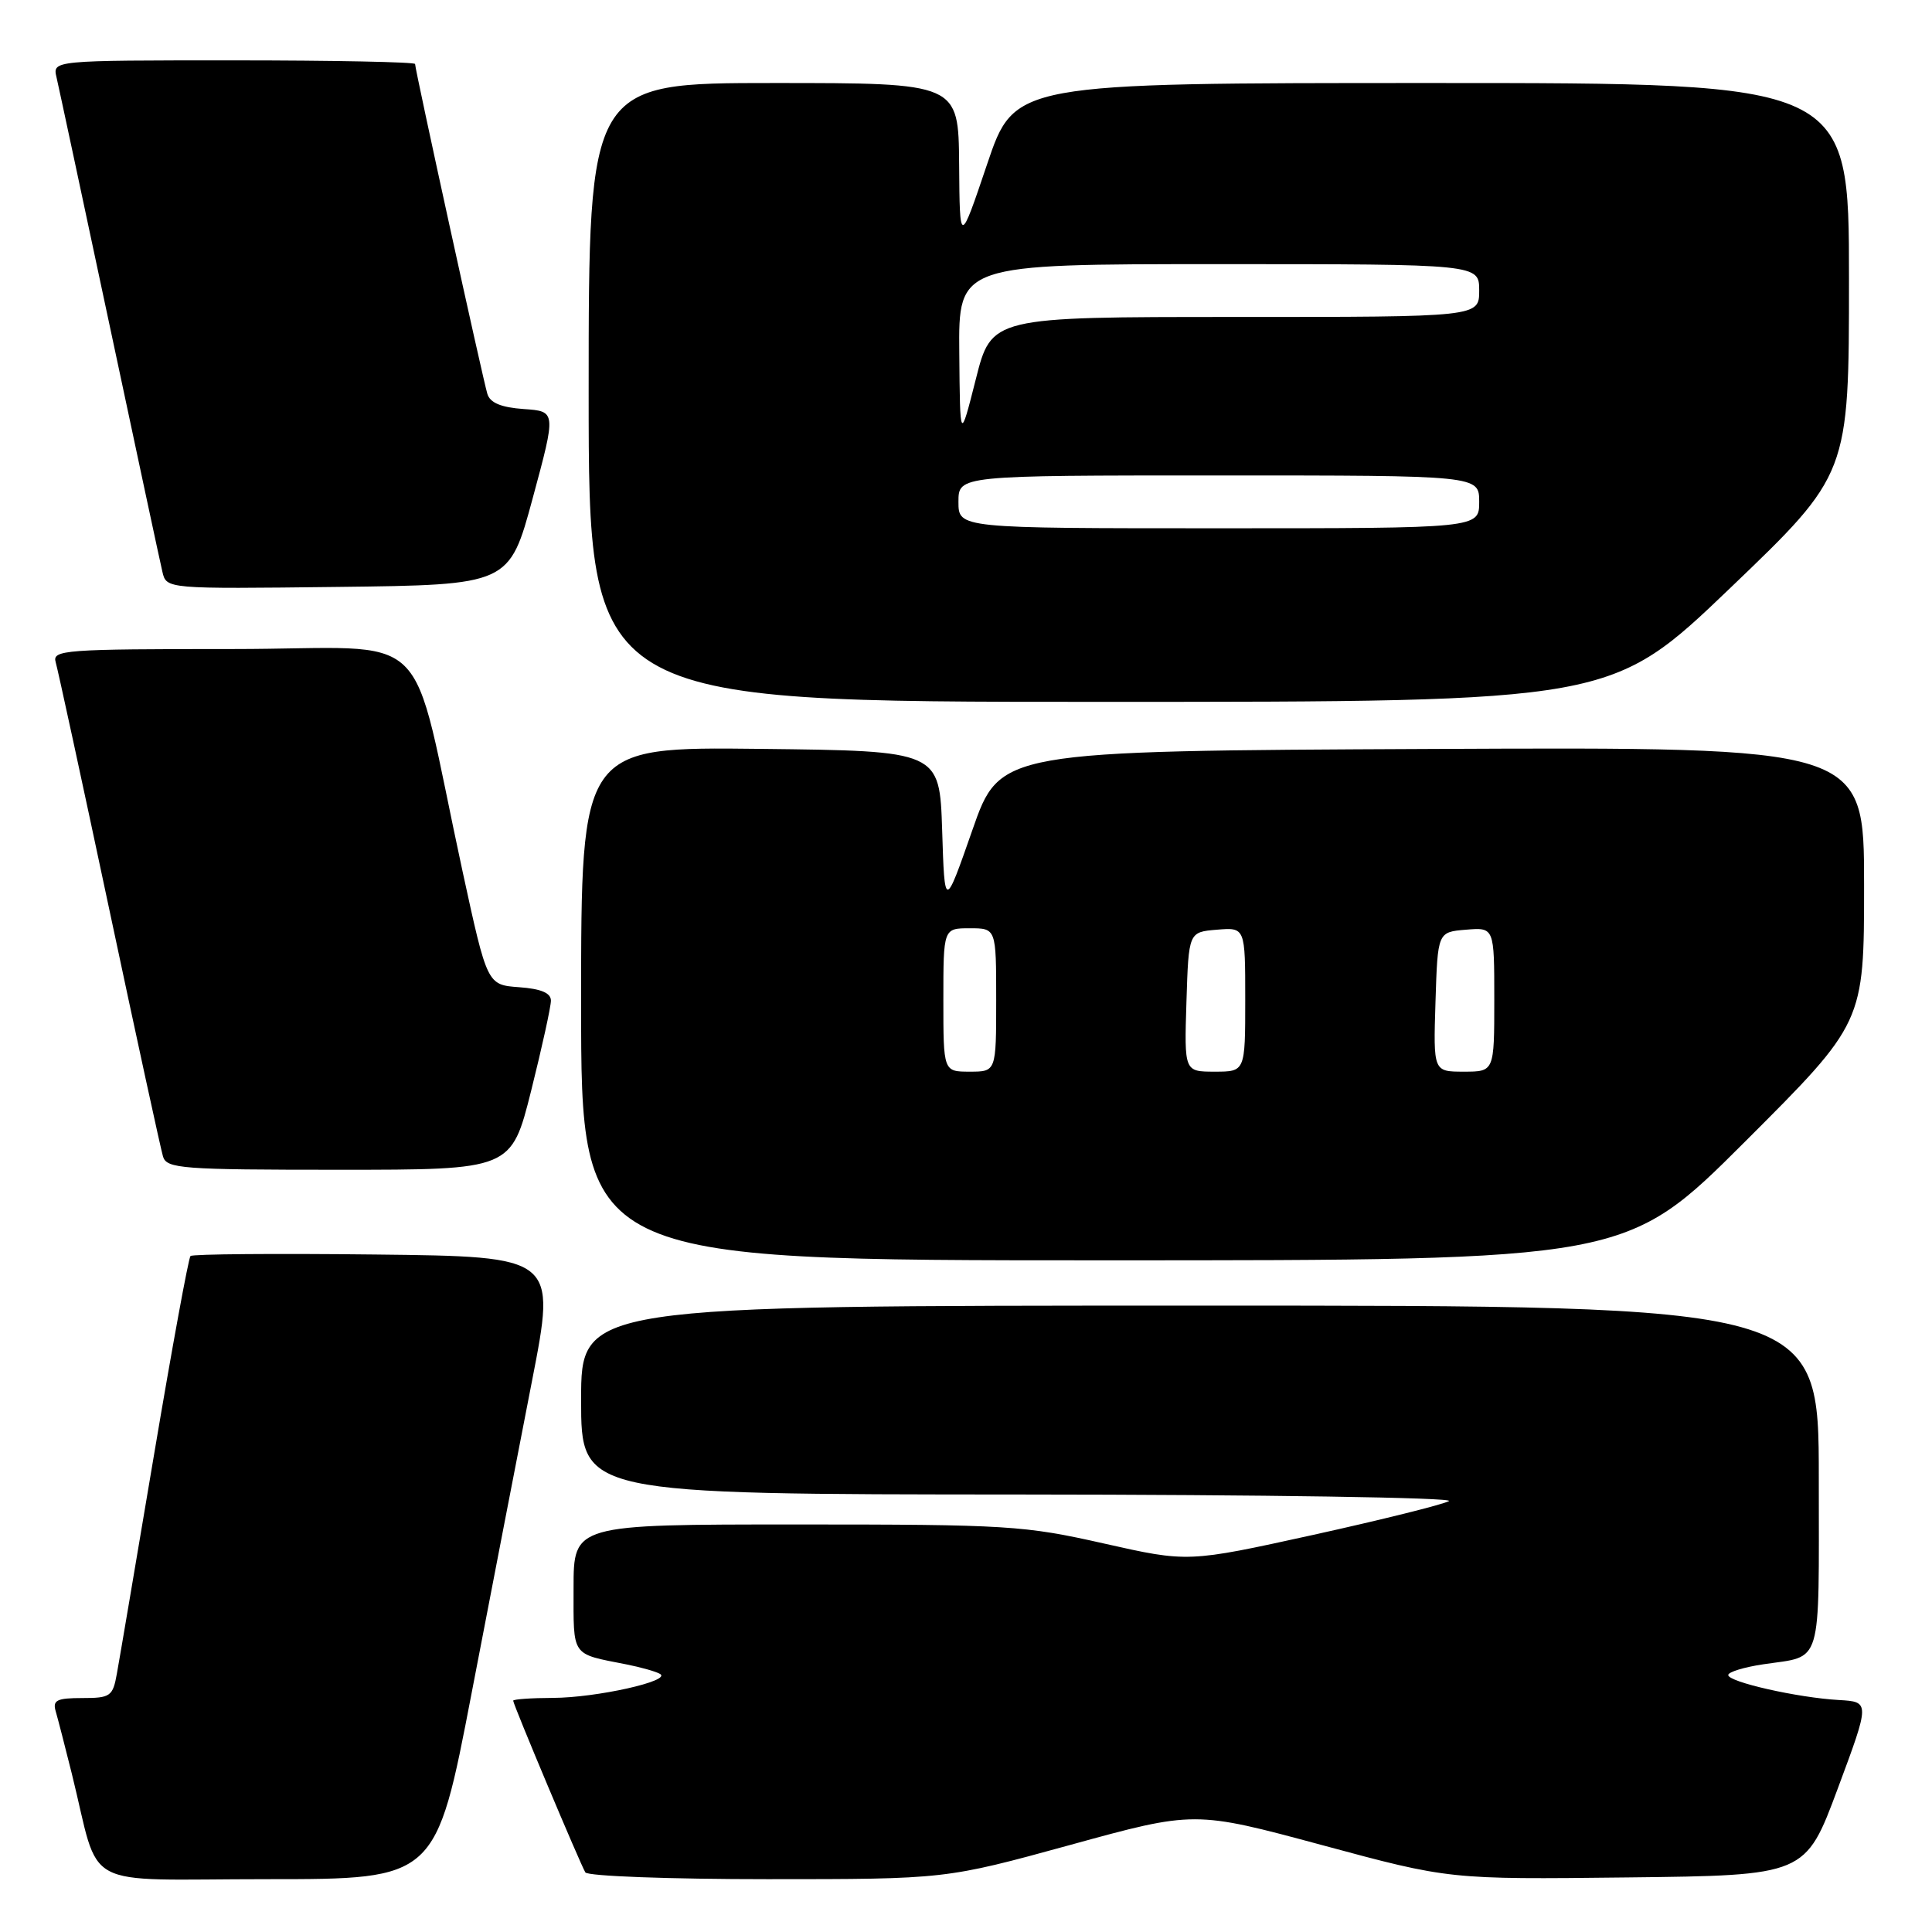 <?xml version="1.0" encoding="UTF-8" standalone="no"?>
<!DOCTYPE svg PUBLIC "-//W3C//DTD SVG 1.1//EN" "http://www.w3.org/Graphics/SVG/1.1/DTD/svg11.dtd" >
<svg xmlns="http://www.w3.org/2000/svg" xmlns:xlink="http://www.w3.org/1999/xlink" version="1.1" viewBox="0 0 256 256">
 <g >
 <path fill="currentColor"
d=" M 62.51 224.25 C 65.13 210.64 68.72 192.07 70.49 183.00 C 73.71 166.50 73.71 166.50 49.71 166.23 C 36.51 166.08 25.49 166.17 25.24 166.43 C 24.98 166.69 22.81 178.51 20.42 192.70 C 18.03 206.89 15.82 219.96 15.49 221.75 C 14.95 224.78 14.64 225.00 10.89 225.00 C 7.53 225.00 6.95 225.29 7.38 226.75 C 7.66 227.71 8.62 231.43 9.51 235.00 C 13.42 250.76 10.16 249.00 35.42 249.00 C 57.76 249.00 57.76 249.00 62.51 224.25 Z  M 141.79 244.47 C 158.28 239.93 158.28 239.93 175.16 244.48 C 192.03 249.04 192.03 249.04 215.63 248.77 C 239.23 248.50 239.23 248.50 243.51 237.00 C 247.79 225.50 247.79 225.50 243.64 225.26 C 238.19 224.95 229.00 222.87 229.00 221.95 C 229.00 221.55 231.08 220.91 233.63 220.53 C 241.58 219.34 241.00 221.27 241.00 195.89 C 241.00 173.00 241.00 173.00 159.00 173.00 C 77.00 173.00 77.00 173.00 77.00 185.50 C 77.00 198.00 77.00 198.00 135.25 198.03 C 167.29 198.05 192.82 198.44 192.00 198.90 C 191.18 199.36 183.06 201.38 173.96 203.39 C 157.41 207.03 157.41 207.03 146.27 204.52 C 135.72 202.14 133.52 202.00 105.56 202.00 C 76.00 202.00 76.00 202.00 76.00 210.43 C 76.00 219.64 75.61 219.08 83.00 220.54 C 84.92 220.92 86.94 221.49 87.47 221.81 C 89.01 222.73 79.01 224.96 73.25 224.98 C 70.36 224.99 68.00 225.16 68.00 225.35 C 68.00 225.86 76.90 247.02 77.56 248.10 C 77.87 248.60 88.73 249.00 101.71 249.00 C 125.29 249.00 125.29 249.00 141.79 244.47 Z  M 231.24 151.26 C 247.00 135.52 247.00 135.52 247.00 117.25 C 247.00 98.98 247.00 98.98 189.75 99.24 C 132.50 99.50 132.50 99.50 128.84 110.00 C 125.17 120.50 125.17 120.50 124.84 110.00 C 124.50 99.50 124.50 99.50 100.75 99.23 C 77.00 98.96 77.00 98.96 77.00 132.98 C 77.00 167.00 77.00 167.00 146.24 167.00 C 215.48 167.00 215.48 167.00 231.24 151.26 Z  M 70.38 144.53 C 71.82 138.77 73.00 133.40 73.00 132.59 C 73.00 131.57 71.69 131.02 68.78 130.81 C 64.56 130.50 64.56 130.50 61.30 115.50 C 54.05 82.07 58.10 86.00 30.86 86.00 C 8.48 86.00 6.90 86.12 7.38 87.75 C 7.66 88.71 10.86 103.45 14.48 120.50 C 18.10 137.55 21.31 152.29 21.60 153.25 C 22.09 154.85 24.09 155.00 44.94 155.00 C 67.75 155.00 67.75 155.00 70.38 144.53 Z  M 229.26 77.92 C 245.00 62.84 245.00 62.84 245.00 36.92 C 245.00 11.00 245.00 11.00 189.72 11.00 C 134.43 11.00 134.43 11.00 130.80 21.75 C 127.17 32.50 127.17 32.50 127.09 21.75 C 127.00 11.00 127.00 11.00 102.50 11.00 C 78.00 11.00 78.00 11.00 78.00 52.00 C 78.00 93.00 78.00 93.00 145.76 93.00 C 213.51 93.00 213.51 93.00 229.26 77.92 Z  M 70.59 66.00 C 73.70 54.50 73.70 54.50 69.40 54.20 C 66.41 53.99 64.94 53.38 64.58 52.20 C 64.00 50.33 55.00 9.25 55.00 8.48 C 55.00 8.22 44.19 8.00 30.98 8.00 C 6.96 8.00 6.96 8.00 7.49 10.25 C 7.78 11.49 10.93 26.23 14.50 43.00 C 18.07 59.77 21.22 74.52 21.52 75.77 C 22.05 78.04 22.05 78.04 44.76 77.77 C 67.48 77.50 67.48 77.50 70.59 66.00 Z  M 125.00 132.50 C 125.00 123.00 125.00 123.00 128.50 123.00 C 132.00 123.00 132.00 123.00 132.00 132.50 C 132.00 142.00 132.00 142.00 128.50 142.00 C 125.00 142.00 125.00 142.00 125.00 132.50 Z  M 157.21 132.75 C 157.50 123.50 157.50 123.50 161.25 123.19 C 165.00 122.88 165.00 122.88 165.00 132.44 C 165.00 142.00 165.00 142.00 160.96 142.00 C 156.92 142.00 156.92 142.00 157.21 132.75 Z  M 190.21 132.75 C 190.50 123.50 190.50 123.50 194.25 123.19 C 198.00 122.88 198.00 122.88 198.00 132.44 C 198.00 142.00 198.00 142.00 193.96 142.00 C 189.92 142.00 189.92 142.00 190.21 132.75 Z  M 127.00 66.50 C 127.00 63.00 127.00 63.00 161.50 63.00 C 196.00 63.00 196.00 63.00 196.00 66.50 C 196.00 70.00 196.00 70.00 161.50 70.00 C 127.00 70.00 127.00 70.00 127.00 66.50 Z  M 127.11 46.75 C 127.00 35.00 127.00 35.00 161.50 35.00 C 196.00 35.00 196.00 35.00 196.00 38.50 C 196.00 42.00 196.00 42.00 163.69 42.00 C 131.38 42.00 131.38 42.00 129.30 50.25 C 127.21 58.50 127.21 58.50 127.11 46.75 Z "/>
</g>
</svg>